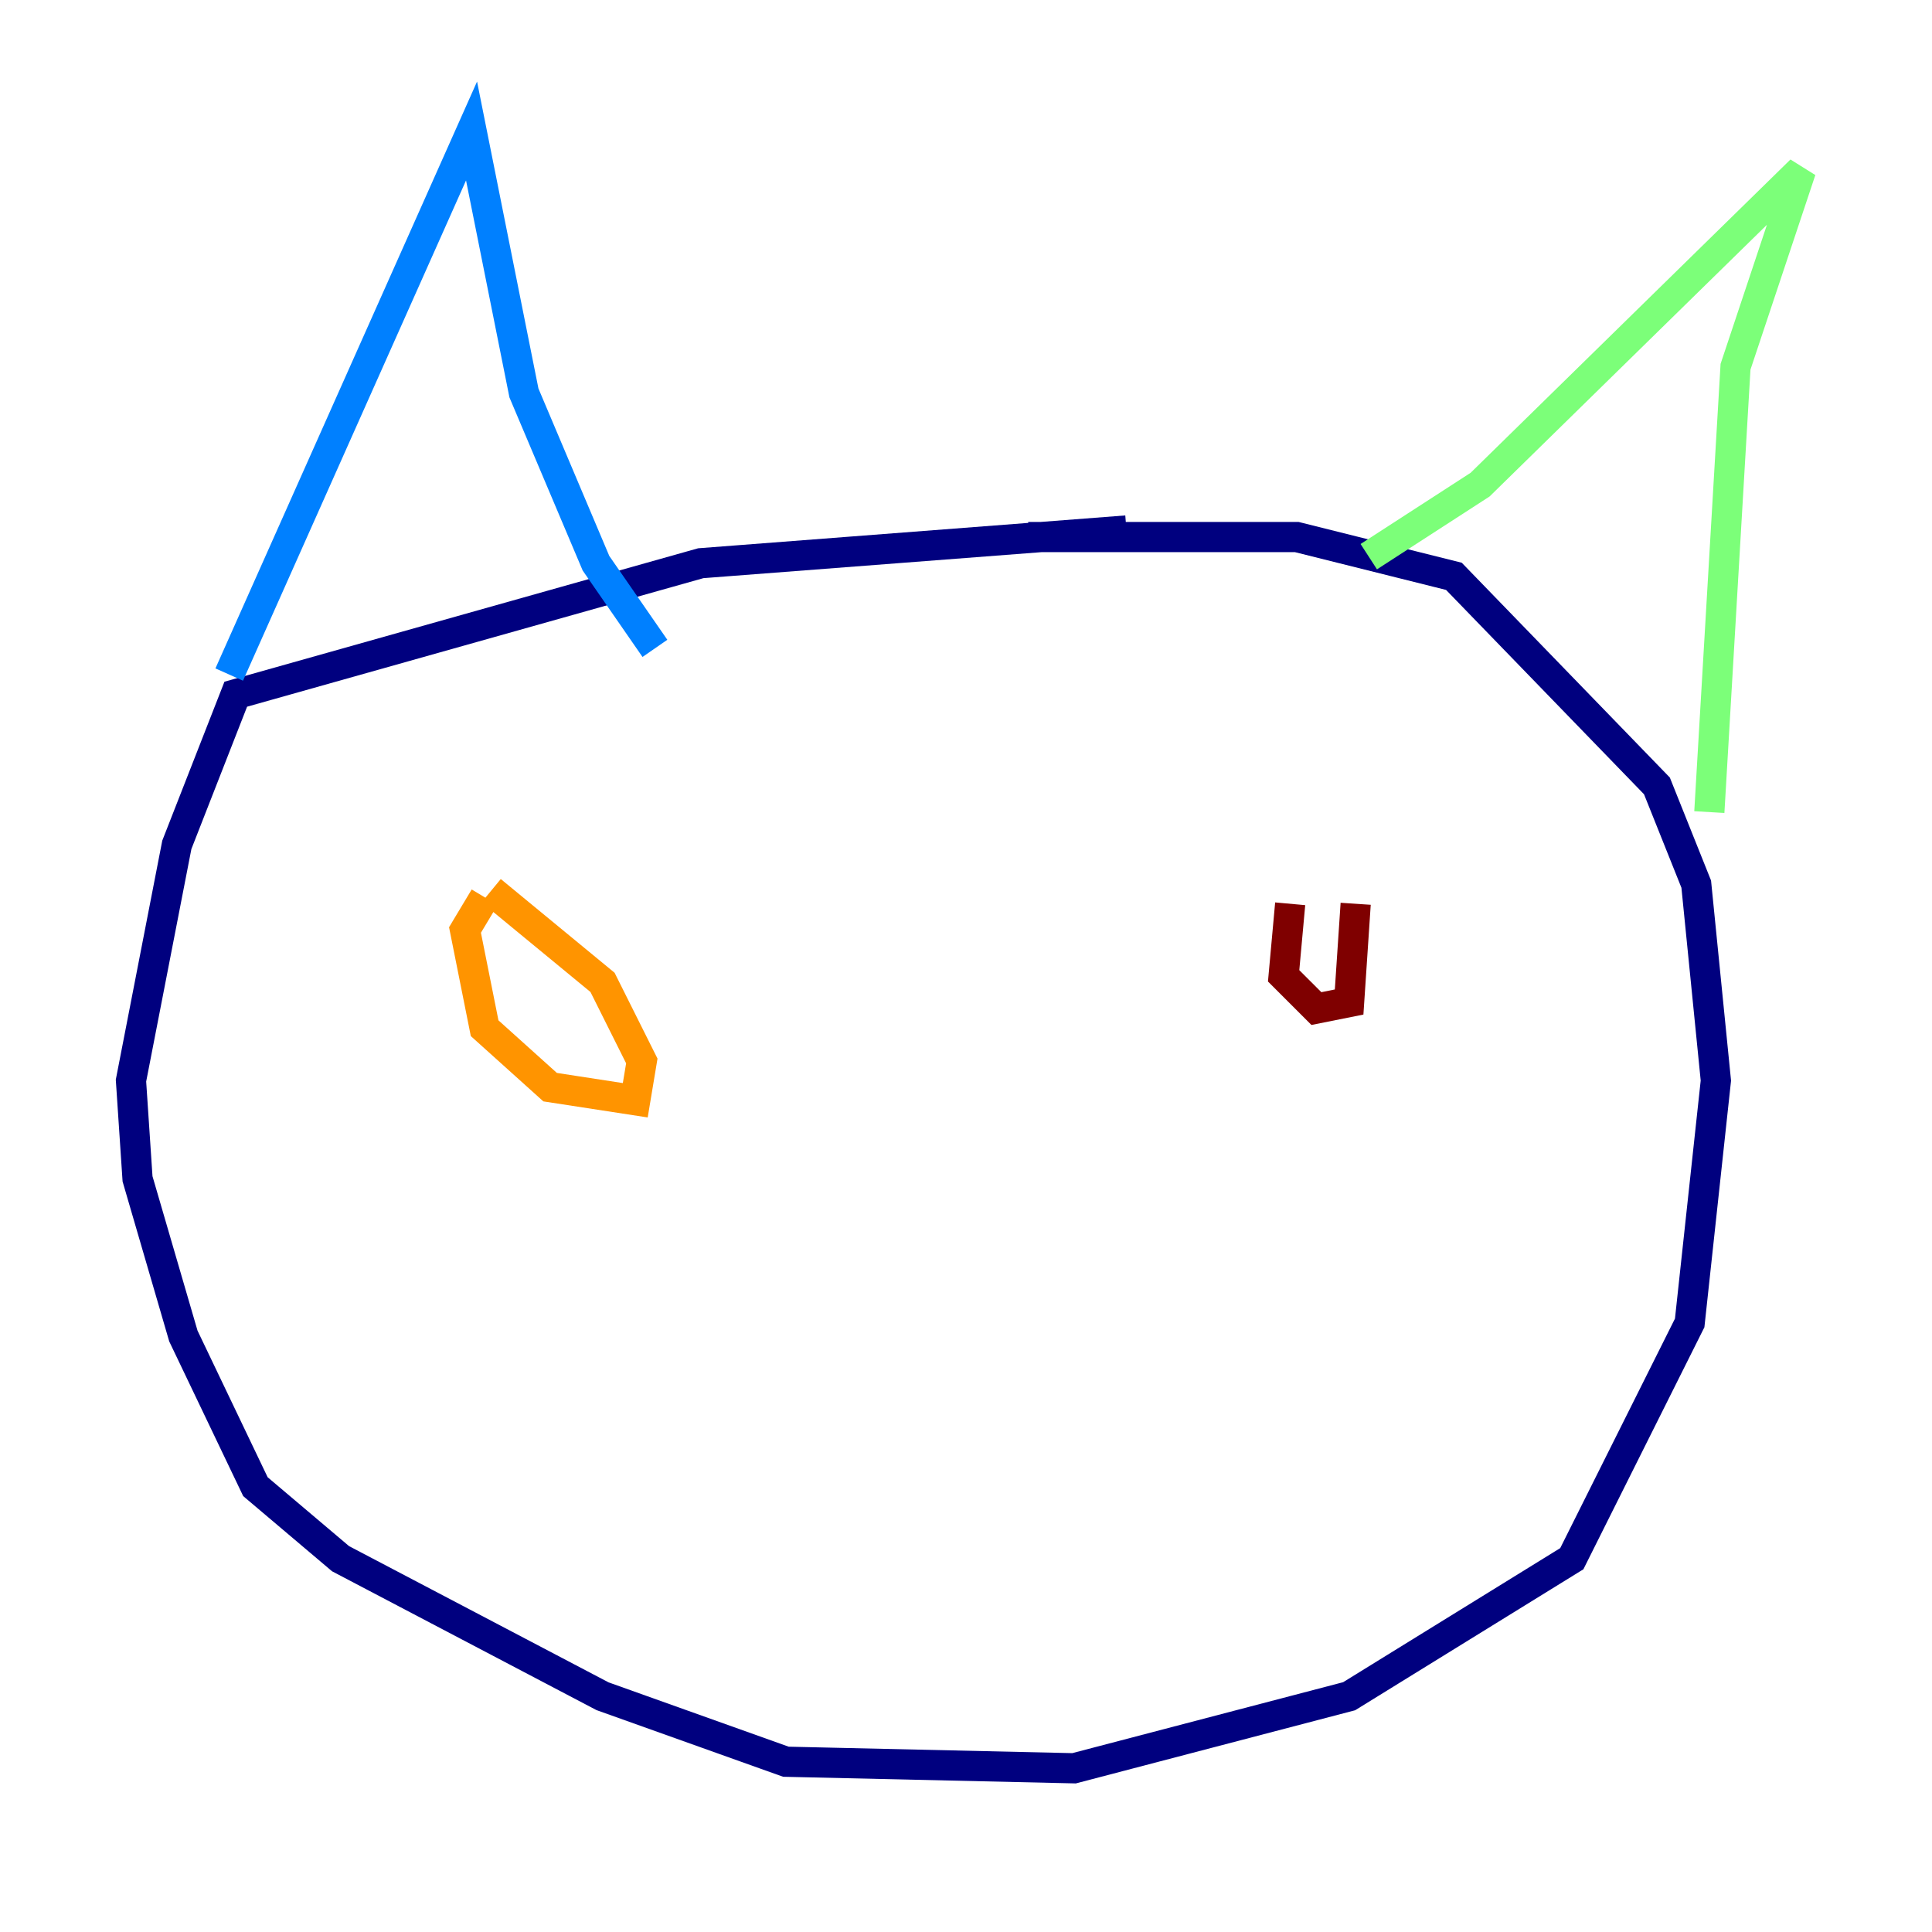 <?xml version="1.0" encoding="utf-8" ?>
<svg baseProfile="tiny" height="128" version="1.2" viewBox="0,0,128,128" width="128" xmlns="http://www.w3.org/2000/svg" xmlns:ev="http://www.w3.org/2001/xml-events" xmlns:xlink="http://www.w3.org/1999/xlink"><defs /><polyline fill="none" points="74.63,35.146 46.427,37.315 15.62,45.993 11.715,55.973 8.678,71.593 9.112,78.102 12.149,88.515 16.922,98.495 22.563,103.268 39.919,112.38 52.068,116.719 71.159,117.153 89.383,112.38 104.136,103.268 111.946,87.647 113.681,71.593 112.38,58.576 109.776,52.068 96.325,38.183 85.912,35.58 68.122,35.58" stroke="#00007f" stroke-width="2" /><polyline fill="none" points="15.186,44.691 31.241,8.678 34.712,26.034 39.485,37.315 43.39,42.956" stroke="#0080ff" stroke-width="2" /><polyline fill="none" points="90.685,36.881 98.061,32.108 119.322,11.281 114.983,24.298 113.248,53.803" stroke="#7cff79" stroke-width="2" /><polyline fill="none" points="32.542,59.01 39.919,65.085 42.522,70.291 42.088,72.895 36.447,72.027 32.108,68.122 30.807,61.614 32.108,59.444" stroke="#ff9400" stroke-width="2" /><polyline fill="none" points="85.478,59.878 85.044,64.651 87.214,66.82 89.383,66.386 89.817,59.878" stroke="#7f0000" stroke-width="2" /></svg>
